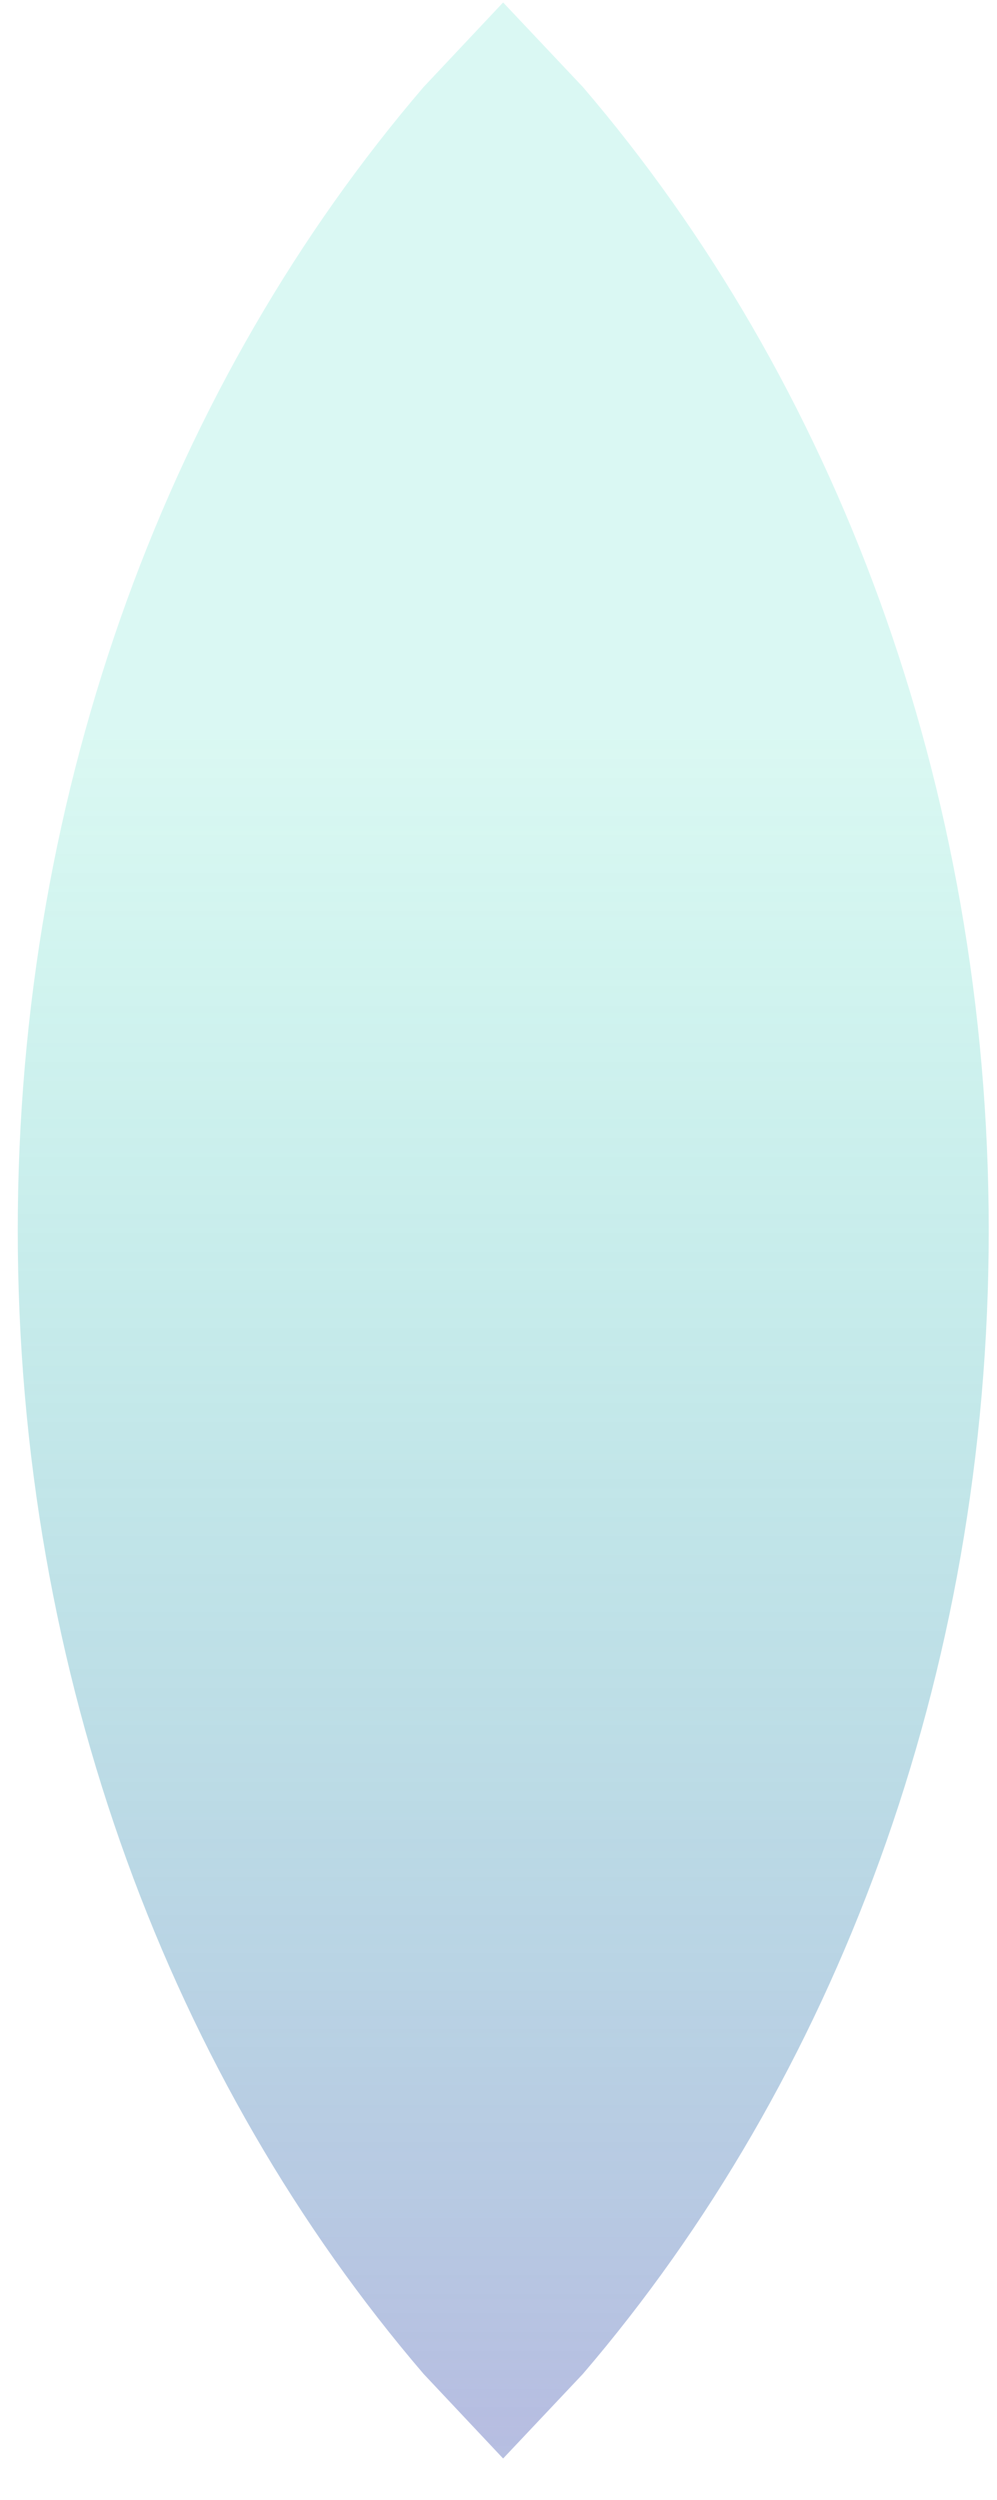 <svg version="1.1" xmlns="http://www.w3.org/2000/svg" xmlns:xlink="http://www.w3.org/1999/xlink" width="54.0px" height="135.333px" class="slides-canvas" viewBox="-1 -1 41 102" preserveAspectRatio="none"> 
 <defs> 
  <linearGradient id="lg_2609d1ab_806e7dc3_90_d0_c8683" x1="0" y1="162" x2="0" y2="262" spreadMethod="reflect" gradientUnits="userSpaceOnUse"> 
   <stop offset="0.31" stop-color="#09D1AB" stop-opacity="0.15" /> 
   <stop offset="1" stop-color="#6E7DC3" stop-opacity="0.5" /> 
  </linearGradient> 
 </defs> 
 <g text-rendering="geometricPrecision" transform="scale(1, 1)"> 
  <g transform="matrix(1, 0, 0, 1, -819, -164)"> 
   <path fill="url(#lg_2609d1ab_806e7dc3_90_d0_c8683)" d="M838.69 163.1L841.97 166.55C852.28 178.49 858.66 194.98 858.66 213.2 858.66 231.42 852.28 247.91 841.97 259.85L838.69 263.3 835.42 259.85C825.11 247.91 818.73 231.42 818.73 213.2 818.73 194.98 825.11 178.49 835.42 166.55z" /> 
  </g> 
 </g> 
</svg>